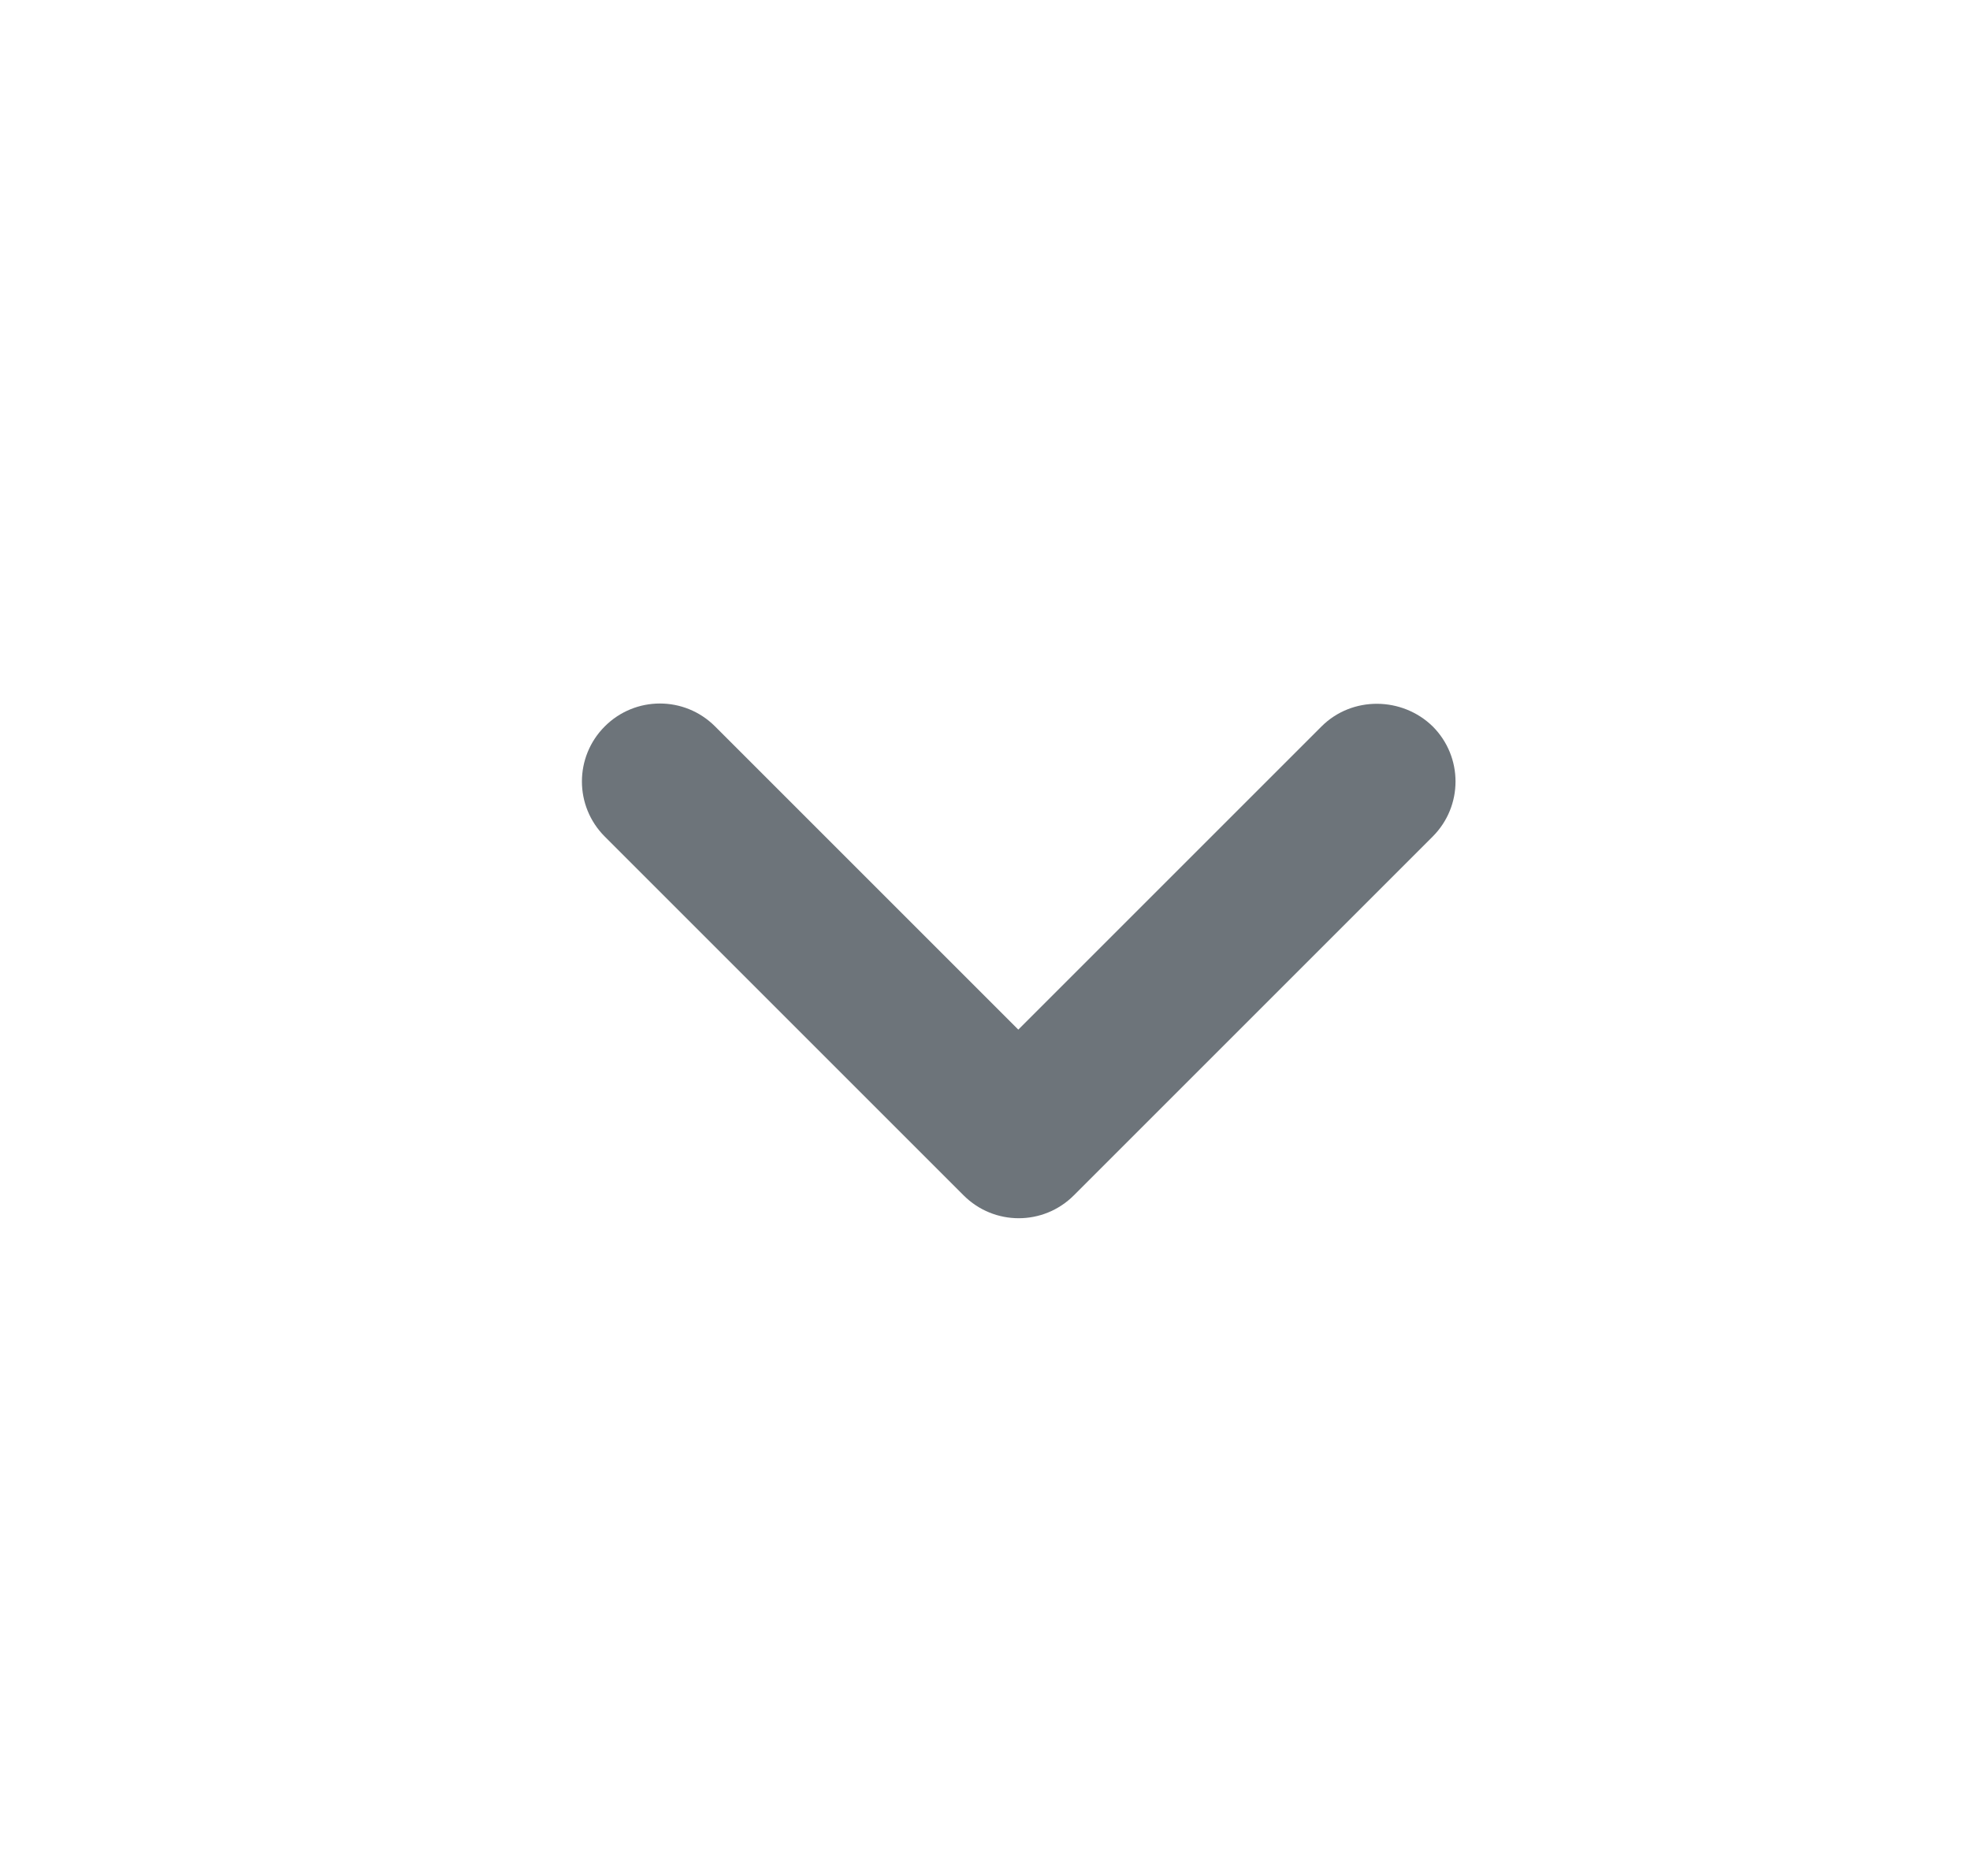 <svg width="21" height="20" viewBox="0 0 21 20" fill="none" xmlns="http://www.w3.org/2000/svg">
<g clip-path="url(#clip0_25733_20445)">
<path d="M14.088 7.744L10.855 10.977L7.622 7.744C7.297 7.419 6.772 7.419 6.447 7.744C6.122 8.069 6.122 8.594 6.447 8.919L10.272 12.744C10.597 13.069 11.122 13.069 11.447 12.744L15.272 8.919C15.597 8.594 15.597 8.069 15.272 7.744C14.947 7.427 14.414 7.419 14.088 7.744Z" fill="#6D747A"/>
</g>
<defs>
<clipPath id="clip0_25733_20445">
<rect width="20" height="20" fill="white" transform="translate(0.855 0.002)"/>
</clipPath>
</defs>
</svg>
